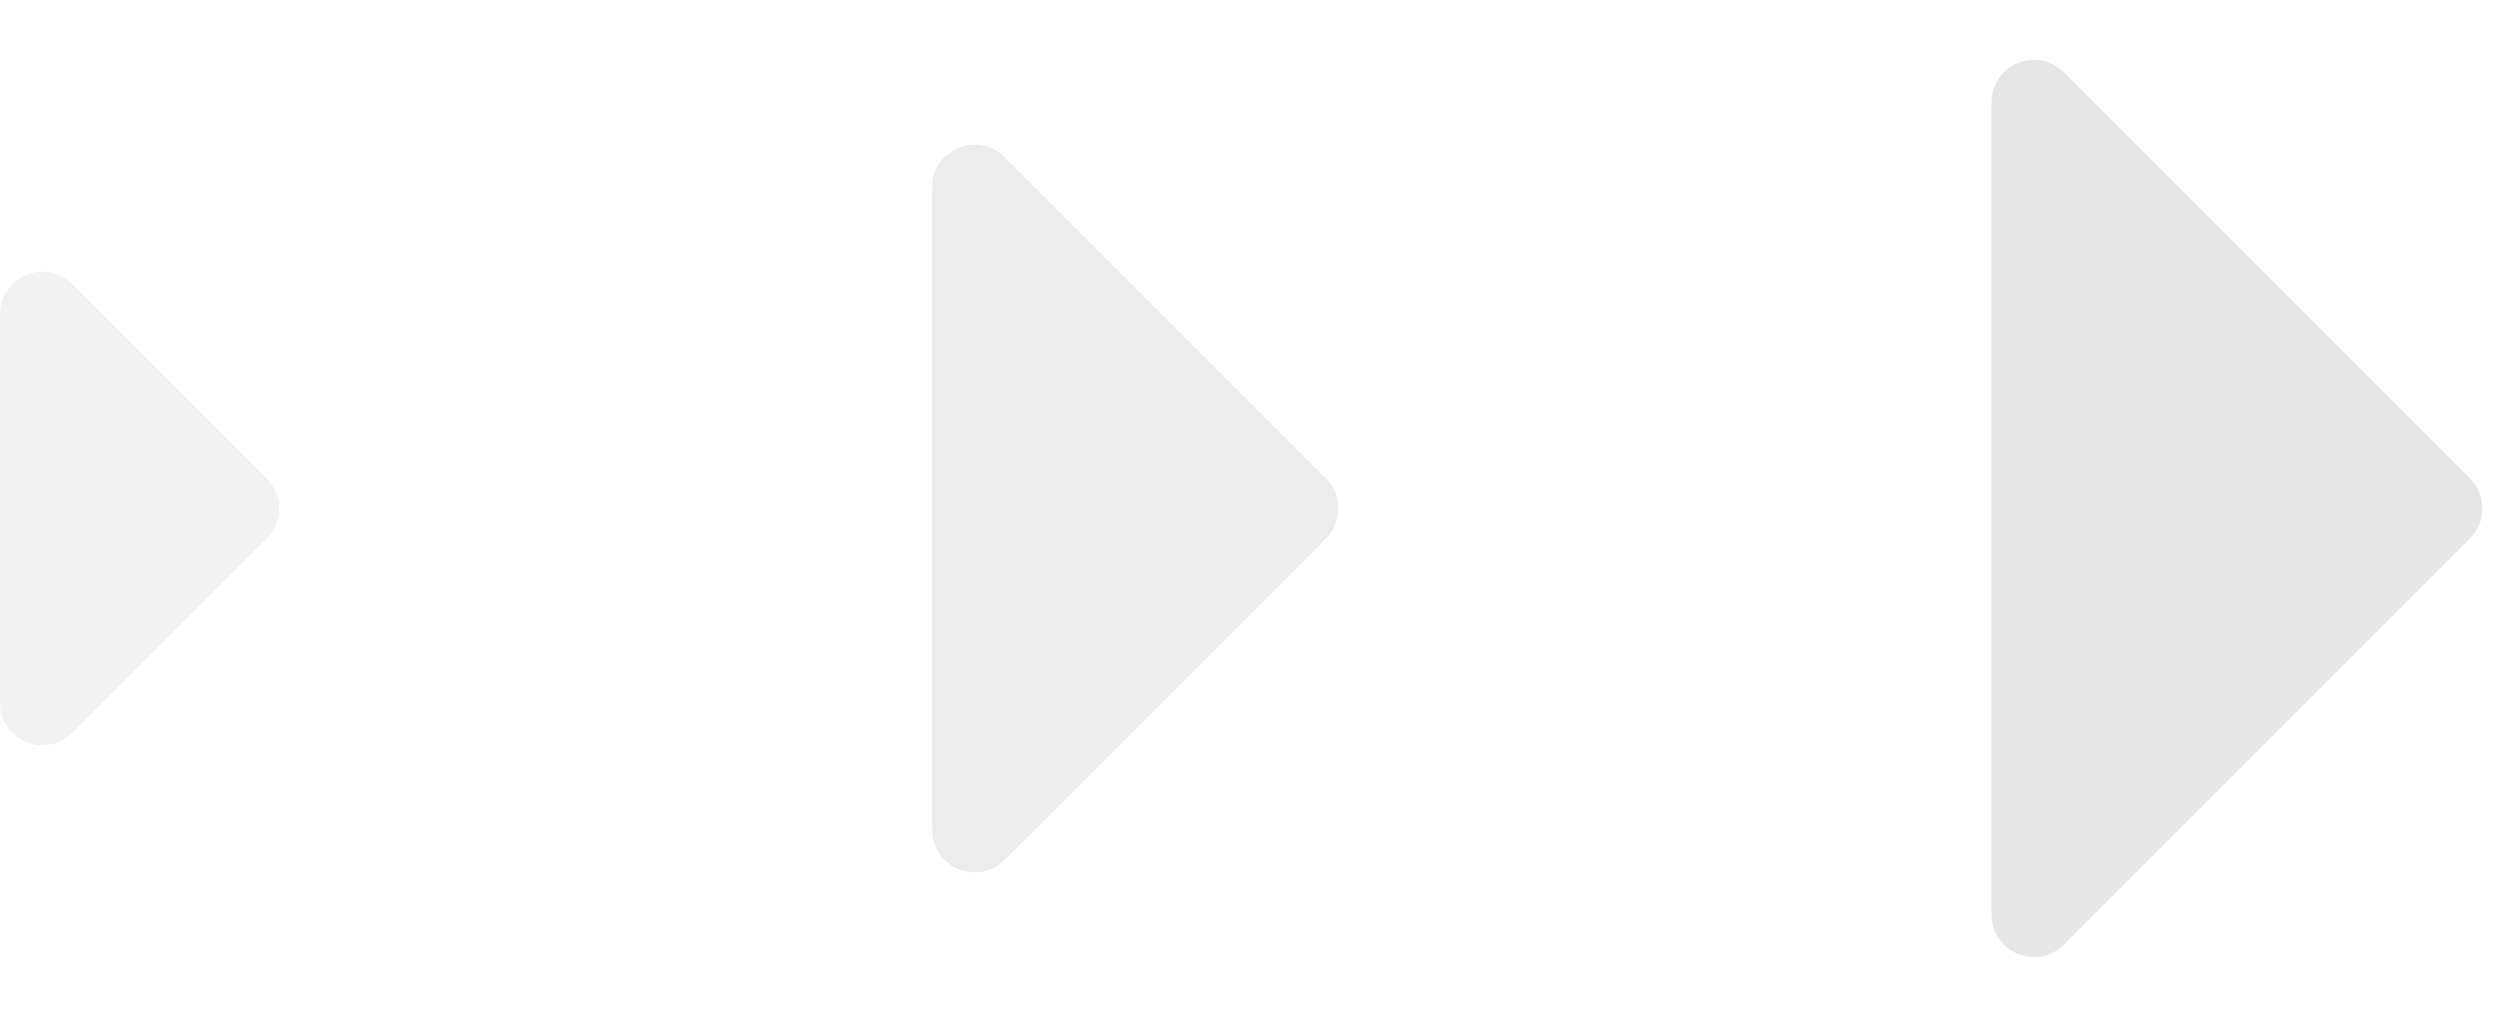 <svg width="59" height="24" viewBox="0 0 59 24" fill="none" xmlns="http://www.w3.org/2000/svg">
<path opacity="0.4" d="M47 21.586C47 22.477 48.077 22.923 48.707 22.293L58.293 12.707C58.683 12.317 58.683 11.683 58.293 11.293L48.707 1.707C48.077 1.077 47 1.523 47 2.414V21.586Z" fill="#C0C0C0"/>
<path opacity="0.3" d="M22 19.586C22 20.477 23.077 20.923 23.707 20.293L31.293 12.707C31.683 12.317 31.683 11.683 31.293 11.293L23.707 3.707C23.077 3.077 22 3.523 22 4.414V19.586Z" fill="#C0C0C0"/>
<path opacity="0.2" d="M0 16.586C0 17.477 1.077 17.923 1.707 17.293L6.293 12.707C6.683 12.317 6.683 11.683 6.293 11.293L1.707 6.707C1.077 6.077 0 6.523 0 7.414V16.586Z" fill="#C0C0C0"/>
</svg>
